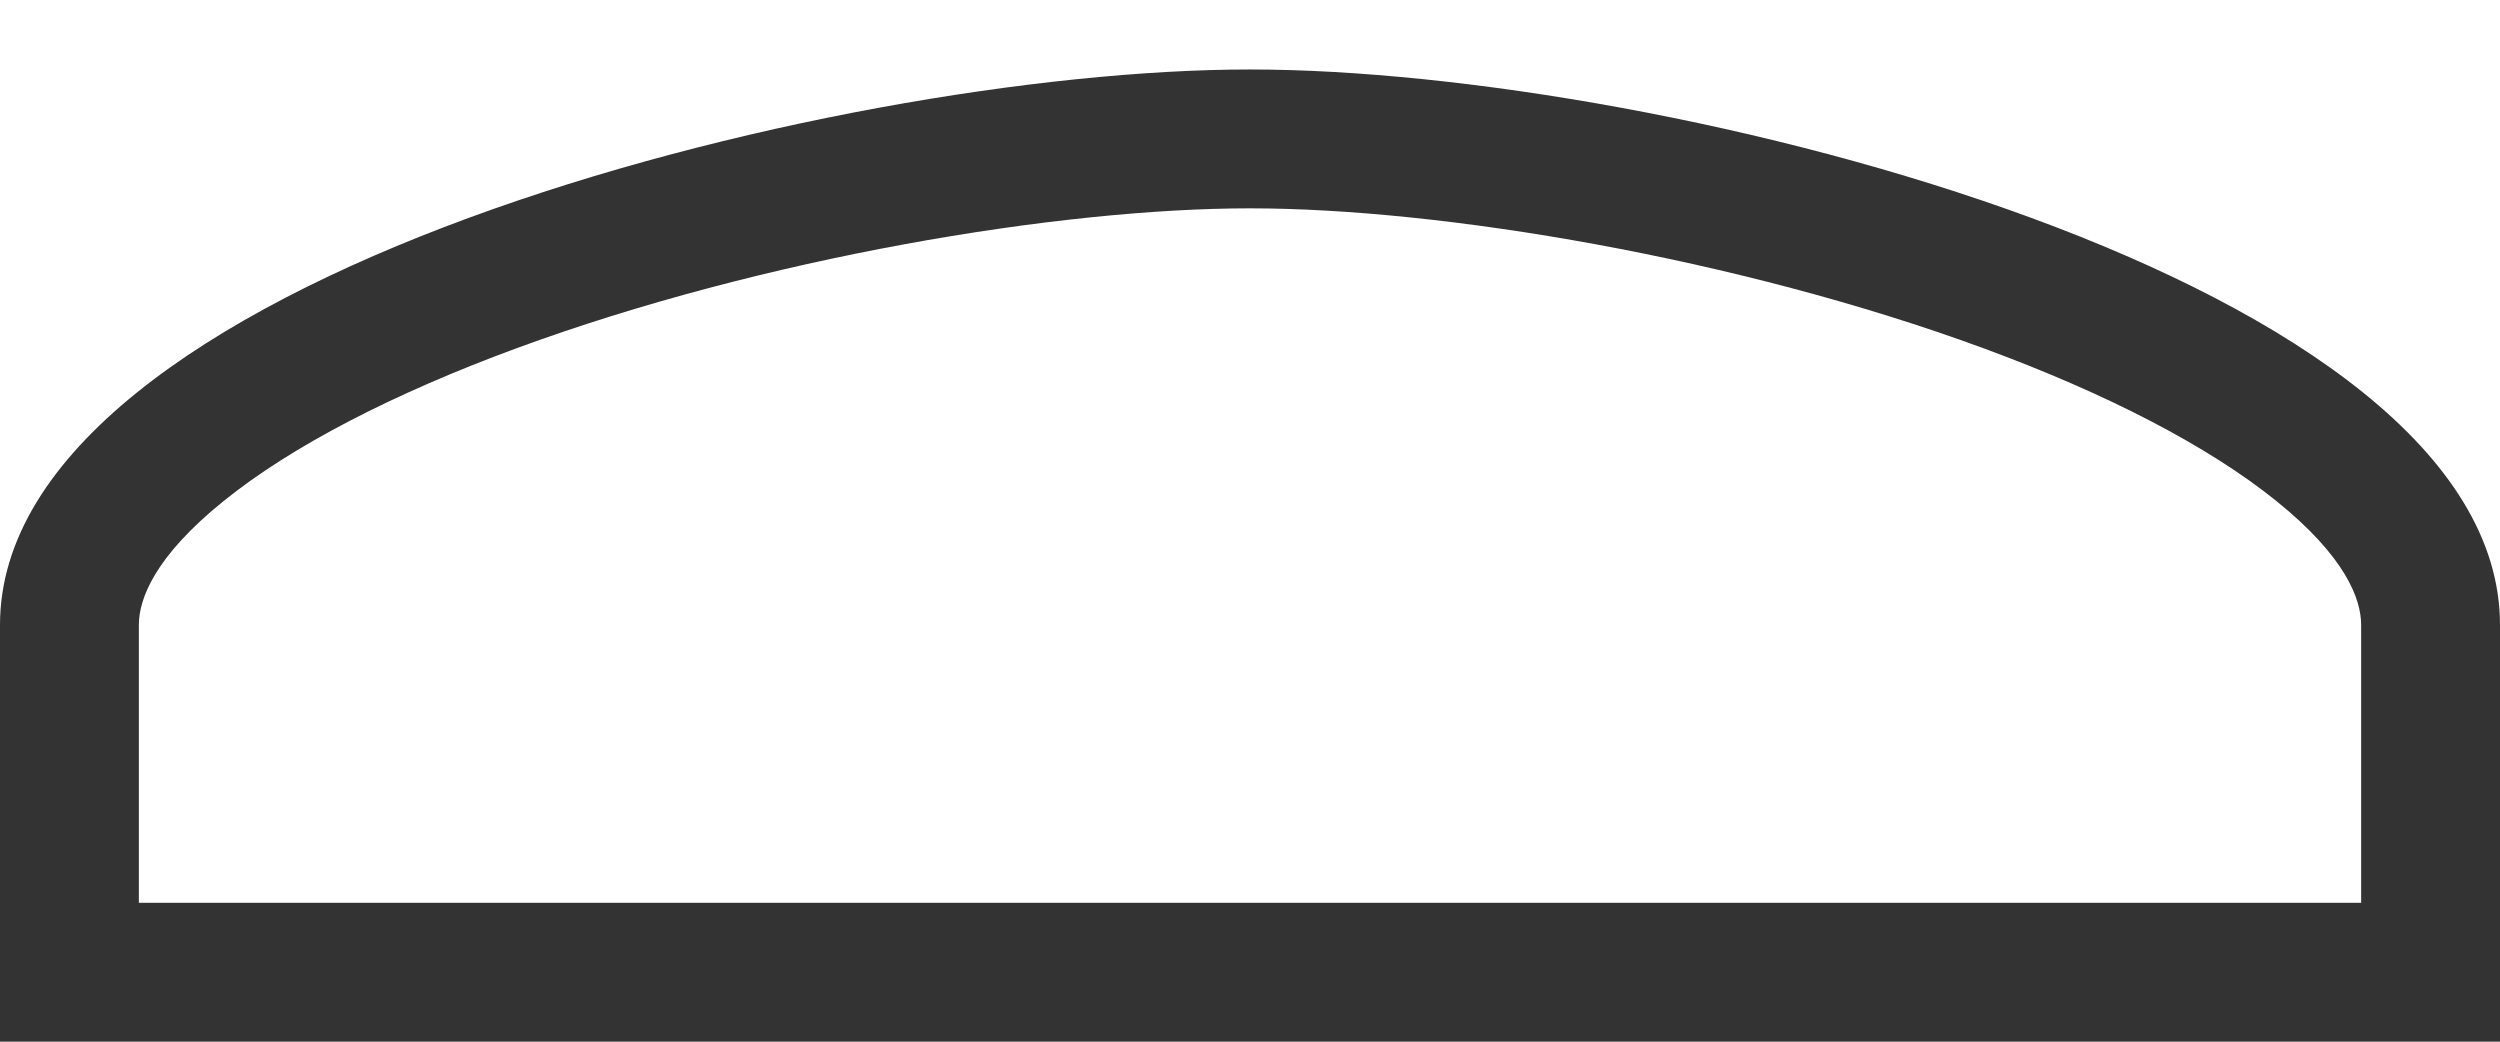 <?xml version="1.0" encoding="UTF-8" standalone="no"?><svg width='24' height='10' viewBox='0 0 24 10' fill='none' xmlns='http://www.w3.org/2000/svg'>
<path fill-rule='evenodd' clip-rule='evenodd' d='M0 6C0 2.69 7.995 0.667 12 0.667C16.005 0.667 24 2.69 24 6V10H0V6ZM1.333 6C1.333 5.753 1.48 5.347 2.149 4.808C2.803 4.281 3.777 3.778 4.959 3.343C7.32 2.475 10.165 2 12 2C13.835 2 16.68 2.475 19.041 3.343C20.223 3.778 21.197 4.281 21.851 4.808C22.52 5.347 22.667 5.753 22.667 6V8.667H1.333V6Z' fill='#333333'/>
</svg>
